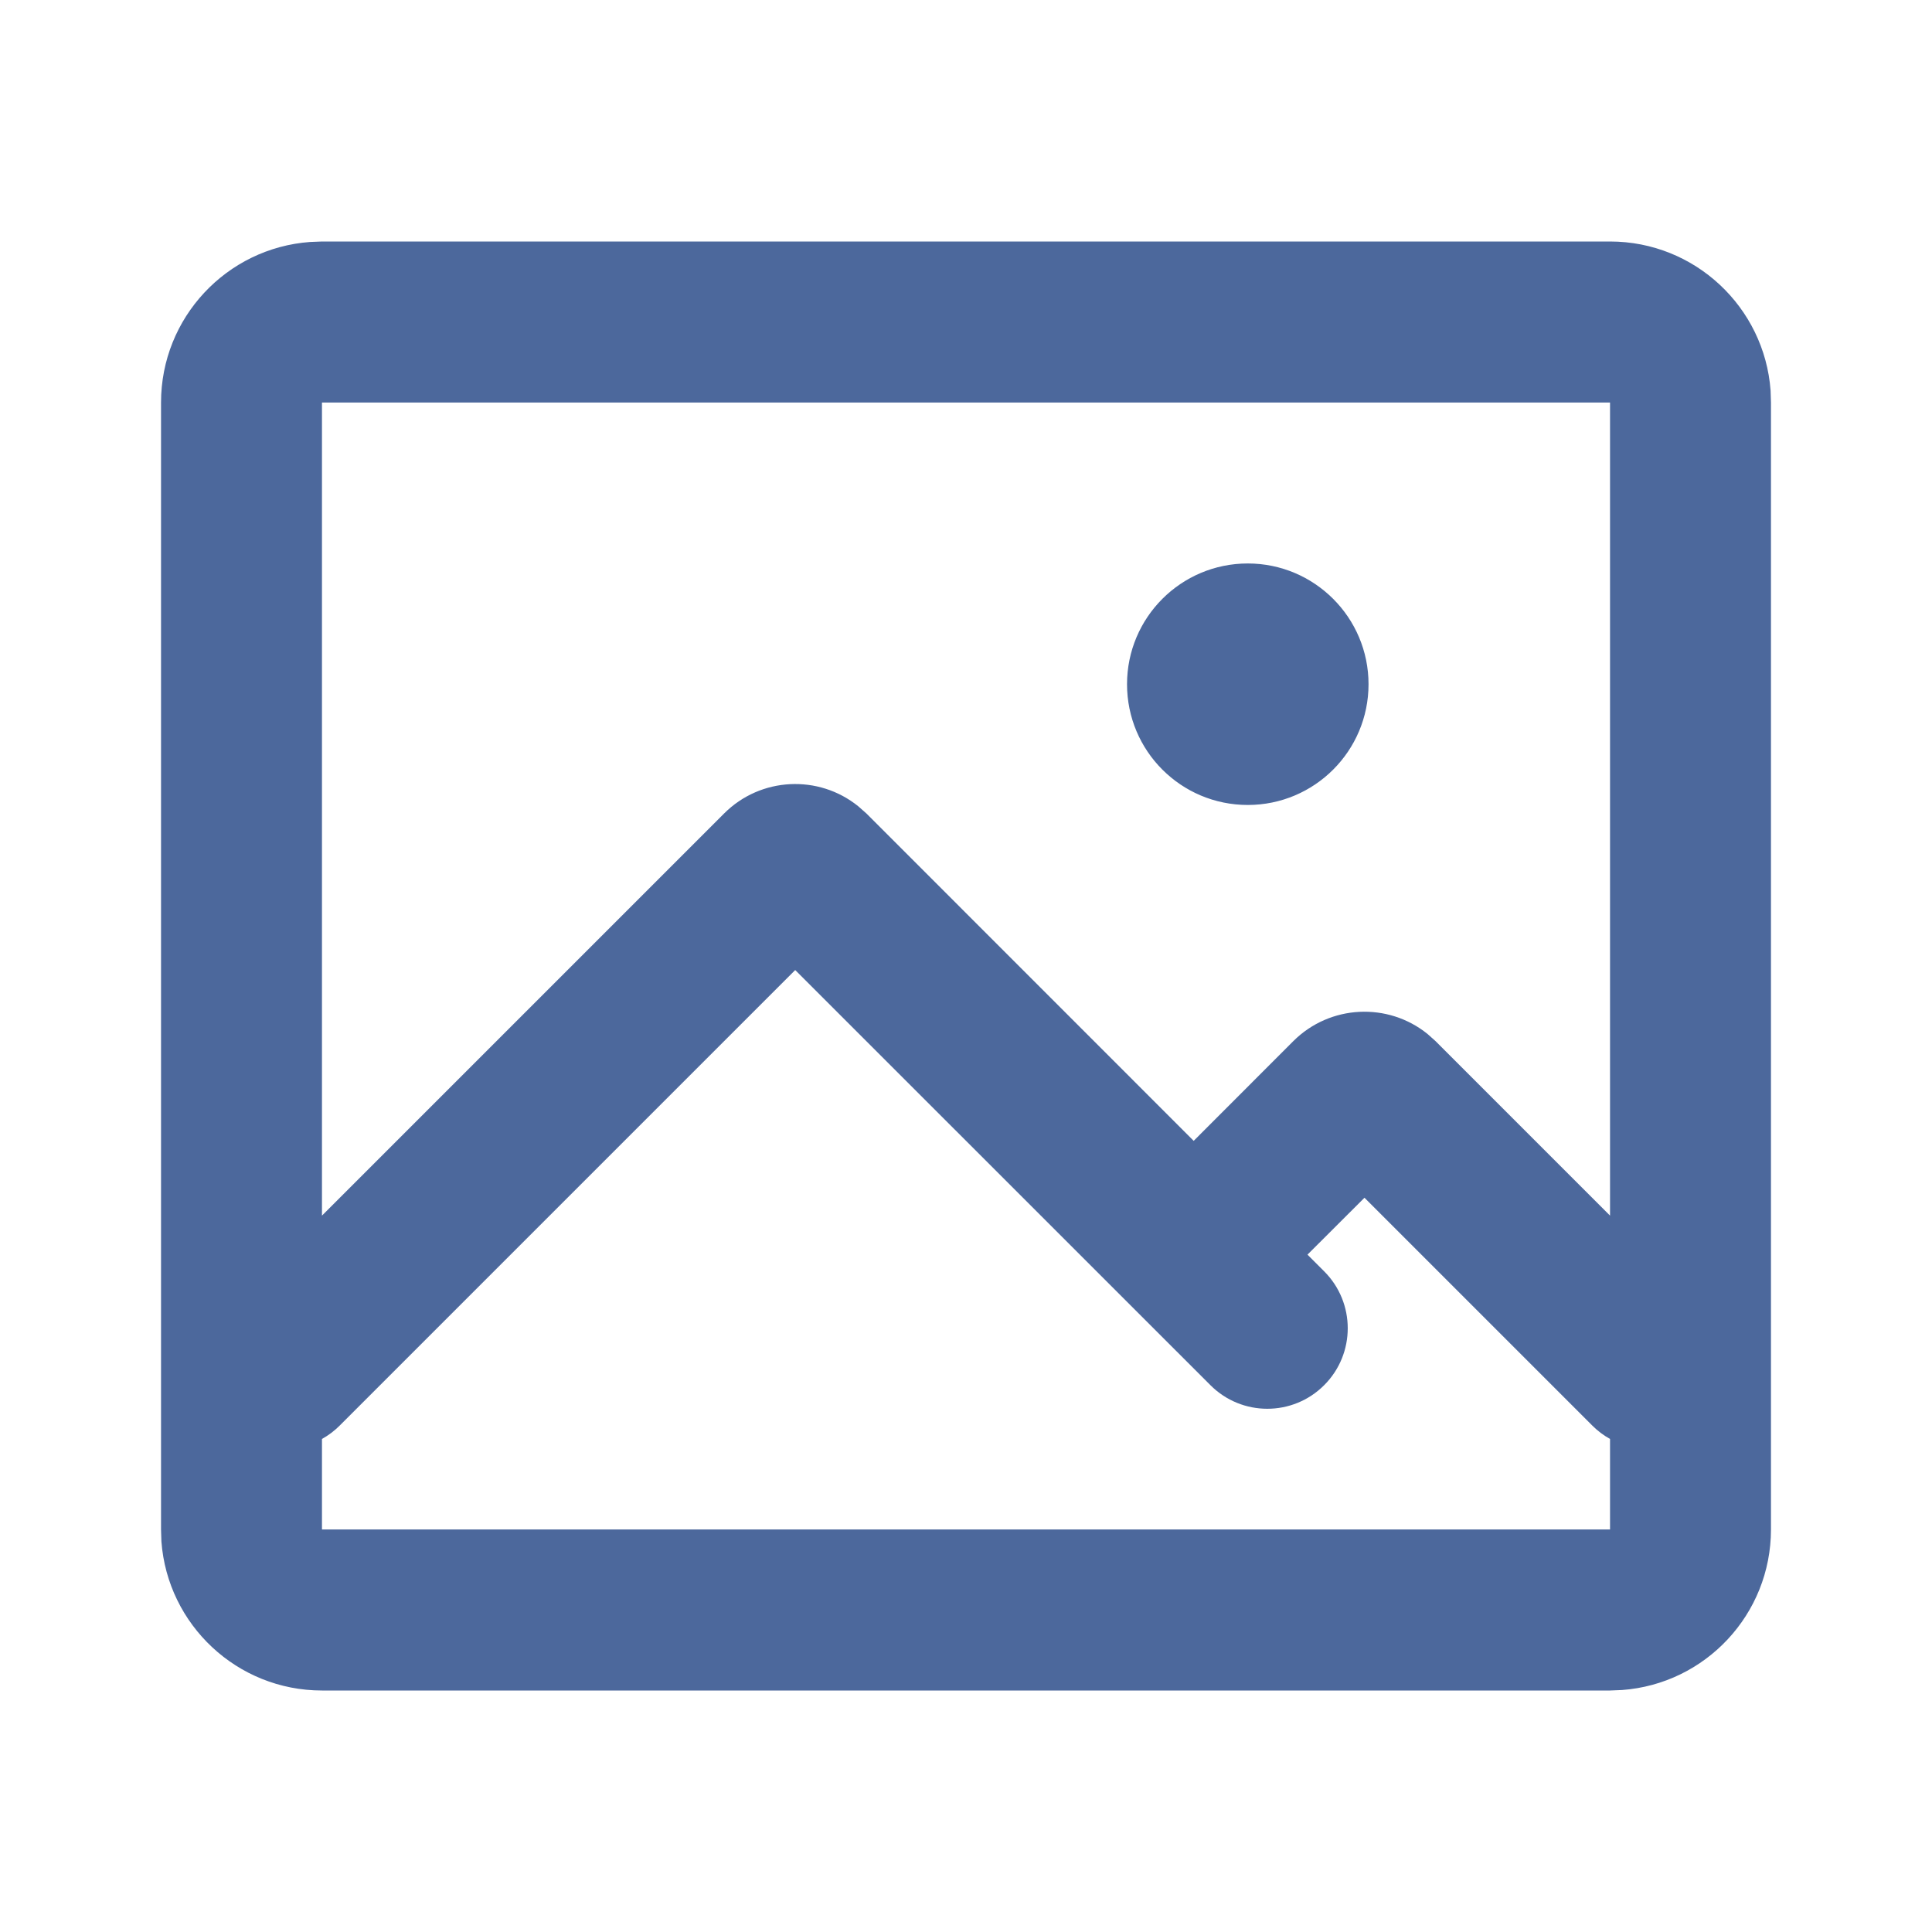 <svg id="orchid" width="20" height="20" viewBox="0 0 20 20" fill="none" xmlns="http://www.w3.org/2000/svg">
<rect x="0" y="0" width="20" height="20" fill="#333333" stroke="none"/>
<g clip-path="url(#clip0_1_23)">
<rect width="20" height="20" fill="white"/>
<path d="M16.667 2.5C17.545 2.5 18.265 3.18 18.329 4.042L18.333 4.167V15.833C18.333 16.712 17.653 17.432 16.791 17.495L16.667 17.5H3.333C2.455 17.5 1.735 16.82 1.671 15.958L1.667 15.833V4.167C1.667 3.288 2.347 2.568 3.209 2.505L3.333 2.5H16.667ZM8.232 10.042L3.518 14.756C3.462 14.812 3.4 14.859 3.333 14.896V15.833H16.667V14.896C16.6 14.859 16.538 14.812 16.482 14.756L14.125 12.399L13.535 12.988L13.708 13.161C14.033 13.486 14.033 14.014 13.708 14.339C13.383 14.665 12.855 14.665 12.53 14.339L8.232 10.042ZM16.667 4.167H3.333V12.584L7.496 8.421C7.875 8.042 8.475 8.016 8.884 8.346L8.969 8.421L12.357 11.81L13.388 10.778C13.768 10.399 14.368 10.373 14.777 10.703L14.861 10.778L16.667 12.584V4.167ZM12.917 5.833C13.607 5.833 14.167 6.393 14.167 7.083C14.167 7.774 13.607 8.333 12.917 8.333C12.226 8.333 11.667 7.774 11.667 7.083C11.667 6.393 12.226 5.833 12.917 5.833Z" fill="#4C689C"/>
</g>
<defs>
<clipPath id="clip0_1_23">
<rect width="20" height="20" fill="white"/>
</clipPath>
</defs>
</svg>
